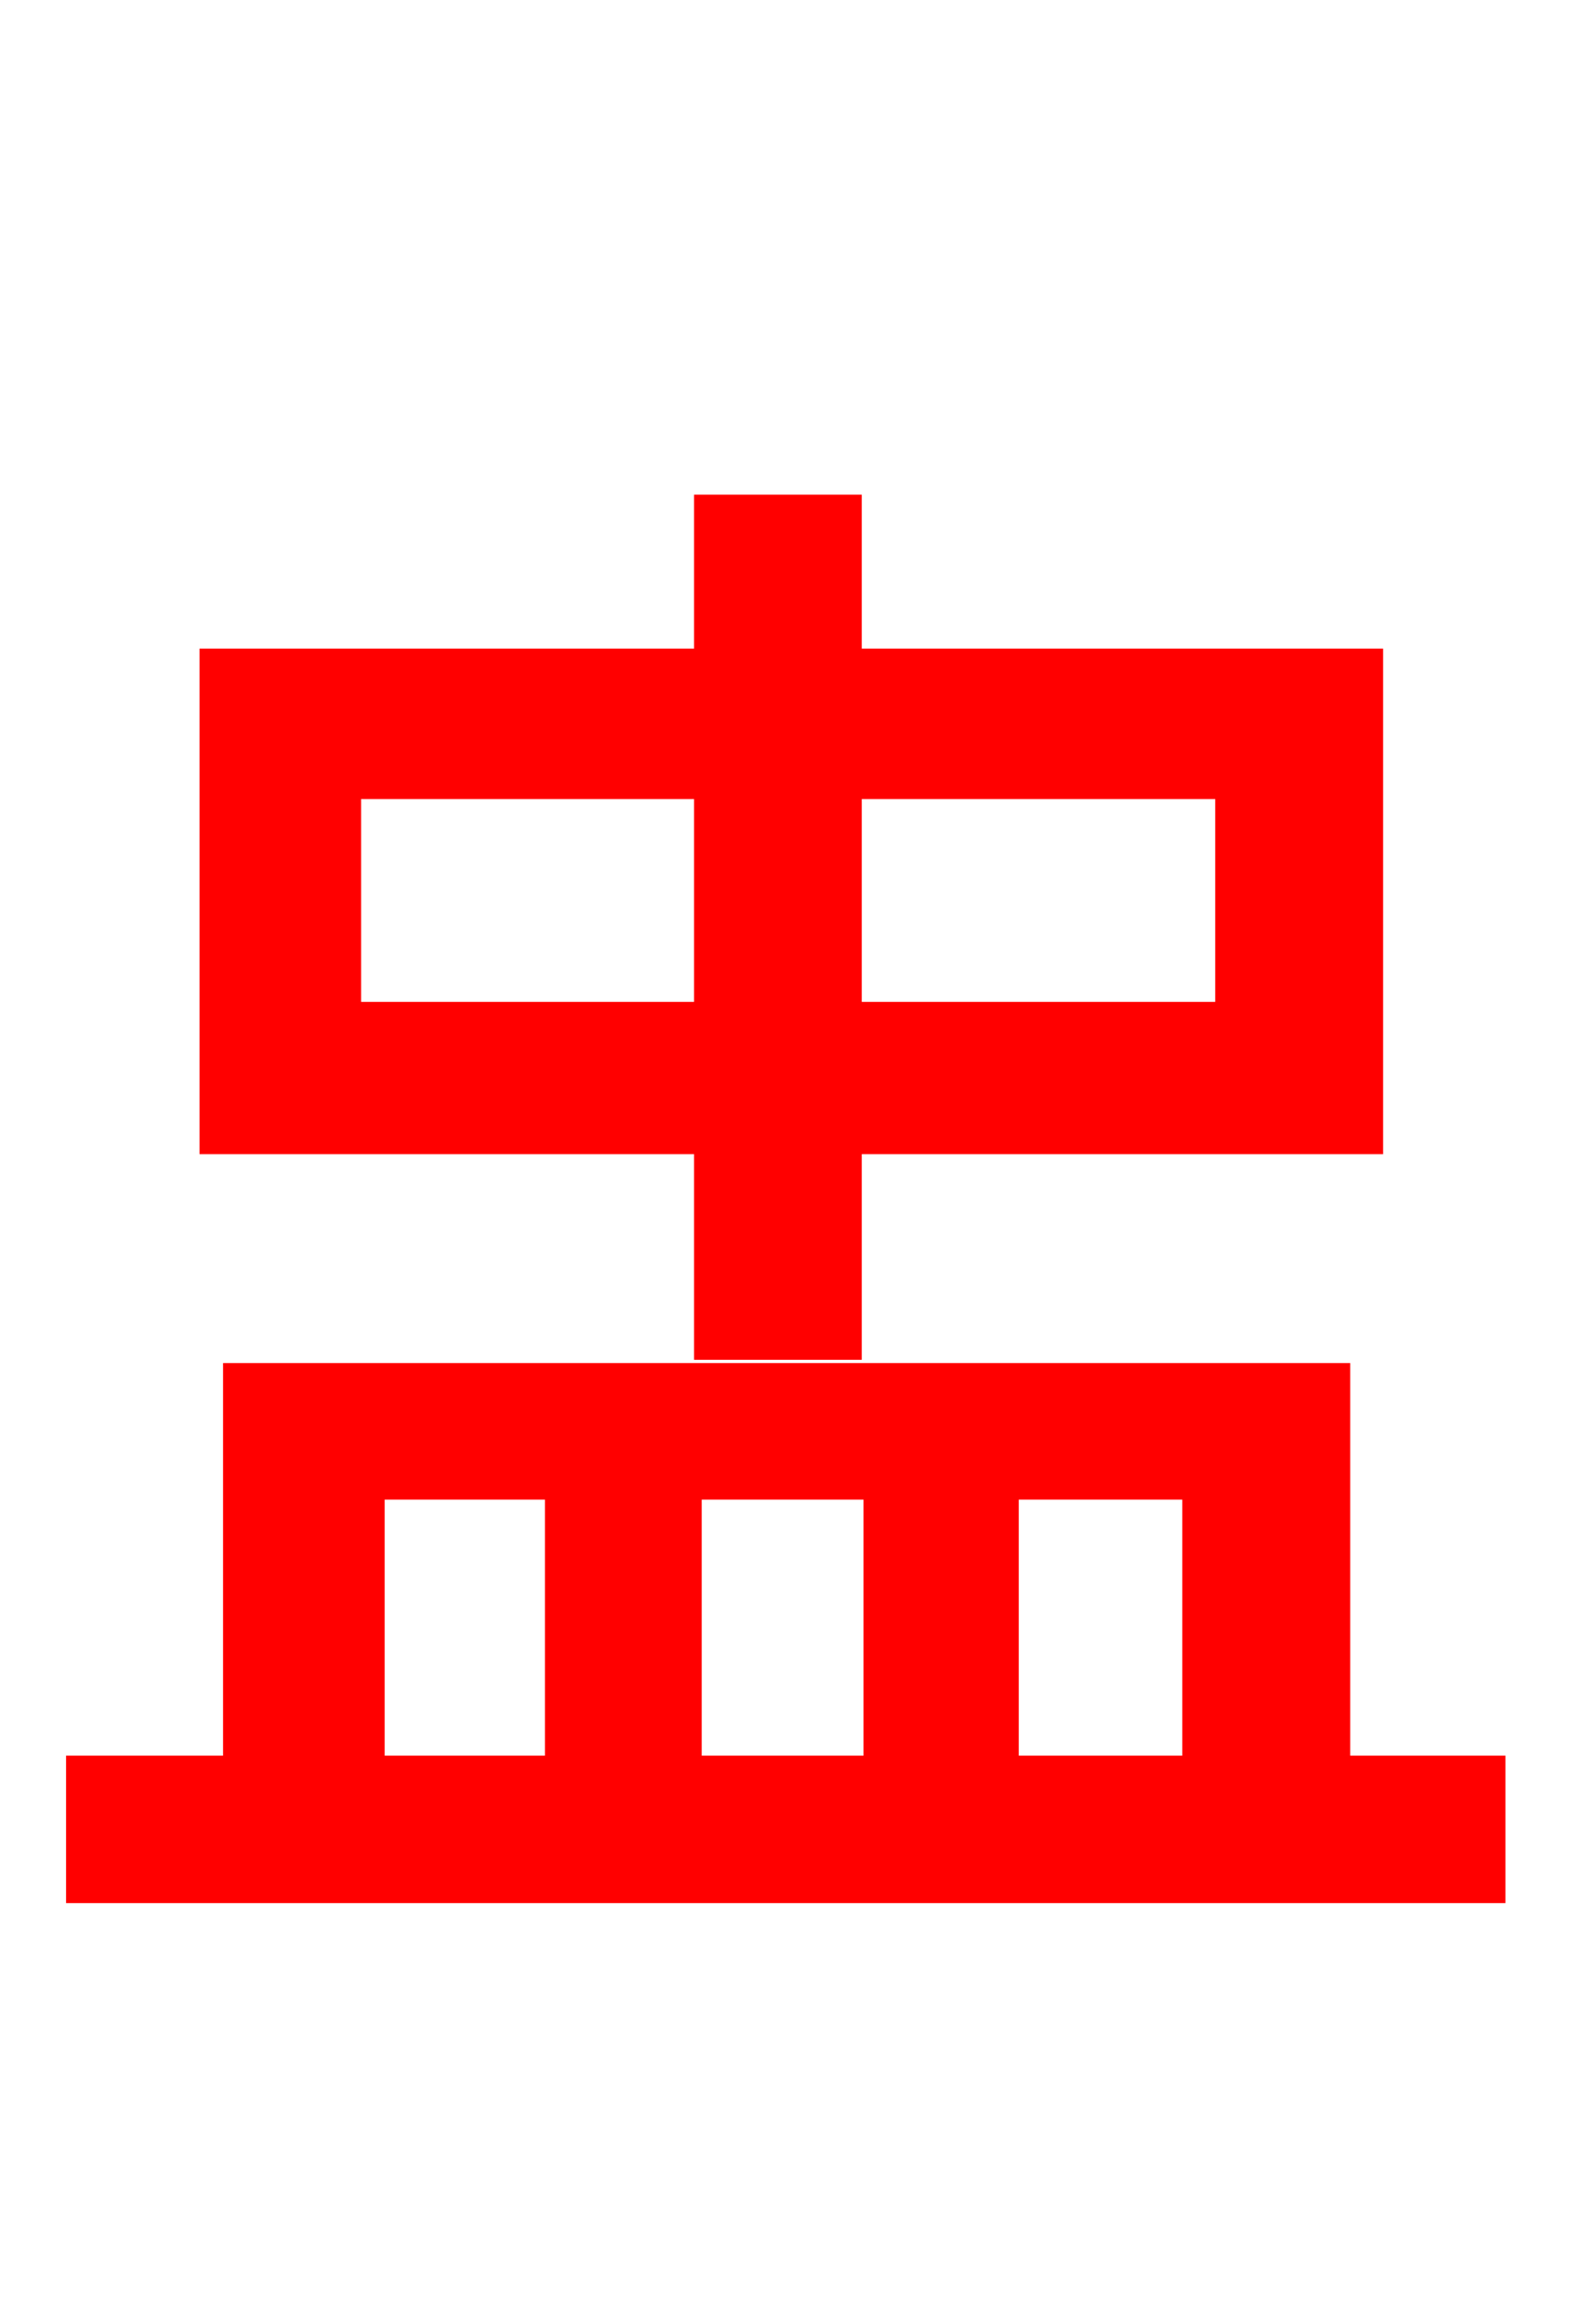 <svg xmlns="http://www.w3.org/2000/svg" xmlns:xlink="http://www.w3.org/1999/xlink" width="72" height="106.56"><path fill="red" stroke="red" d="M16.06 46.44L16.06 36.14L32.33 36.14L32.33 46.44ZM56.23 36.14L56.23 46.44L39.02 46.44L39.02 36.14ZM32.33 61.85L39.02 61.85L39.02 52.42L62.93 52.42L62.93 30.24L39.02 30.24L39.02 23.18L32.33 23.18L32.33 30.24L9.65 30.24L9.65 52.42L32.33 52.42ZM17.14 68.26L25.49 68.26L25.49 81.00L17.14 81.00ZM40.10 68.26L40.10 81.00L31.68 81.00L31.68 68.26ZM54.72 68.26L54.72 81.00L46.22 81.00L46.22 68.26ZM61.42 81.00L61.42 63.00L10.73 63.00L10.73 81.00L3.53 81.00L3.53 86.76L68.54 86.76L68.54 81.00Z"/></svg>

